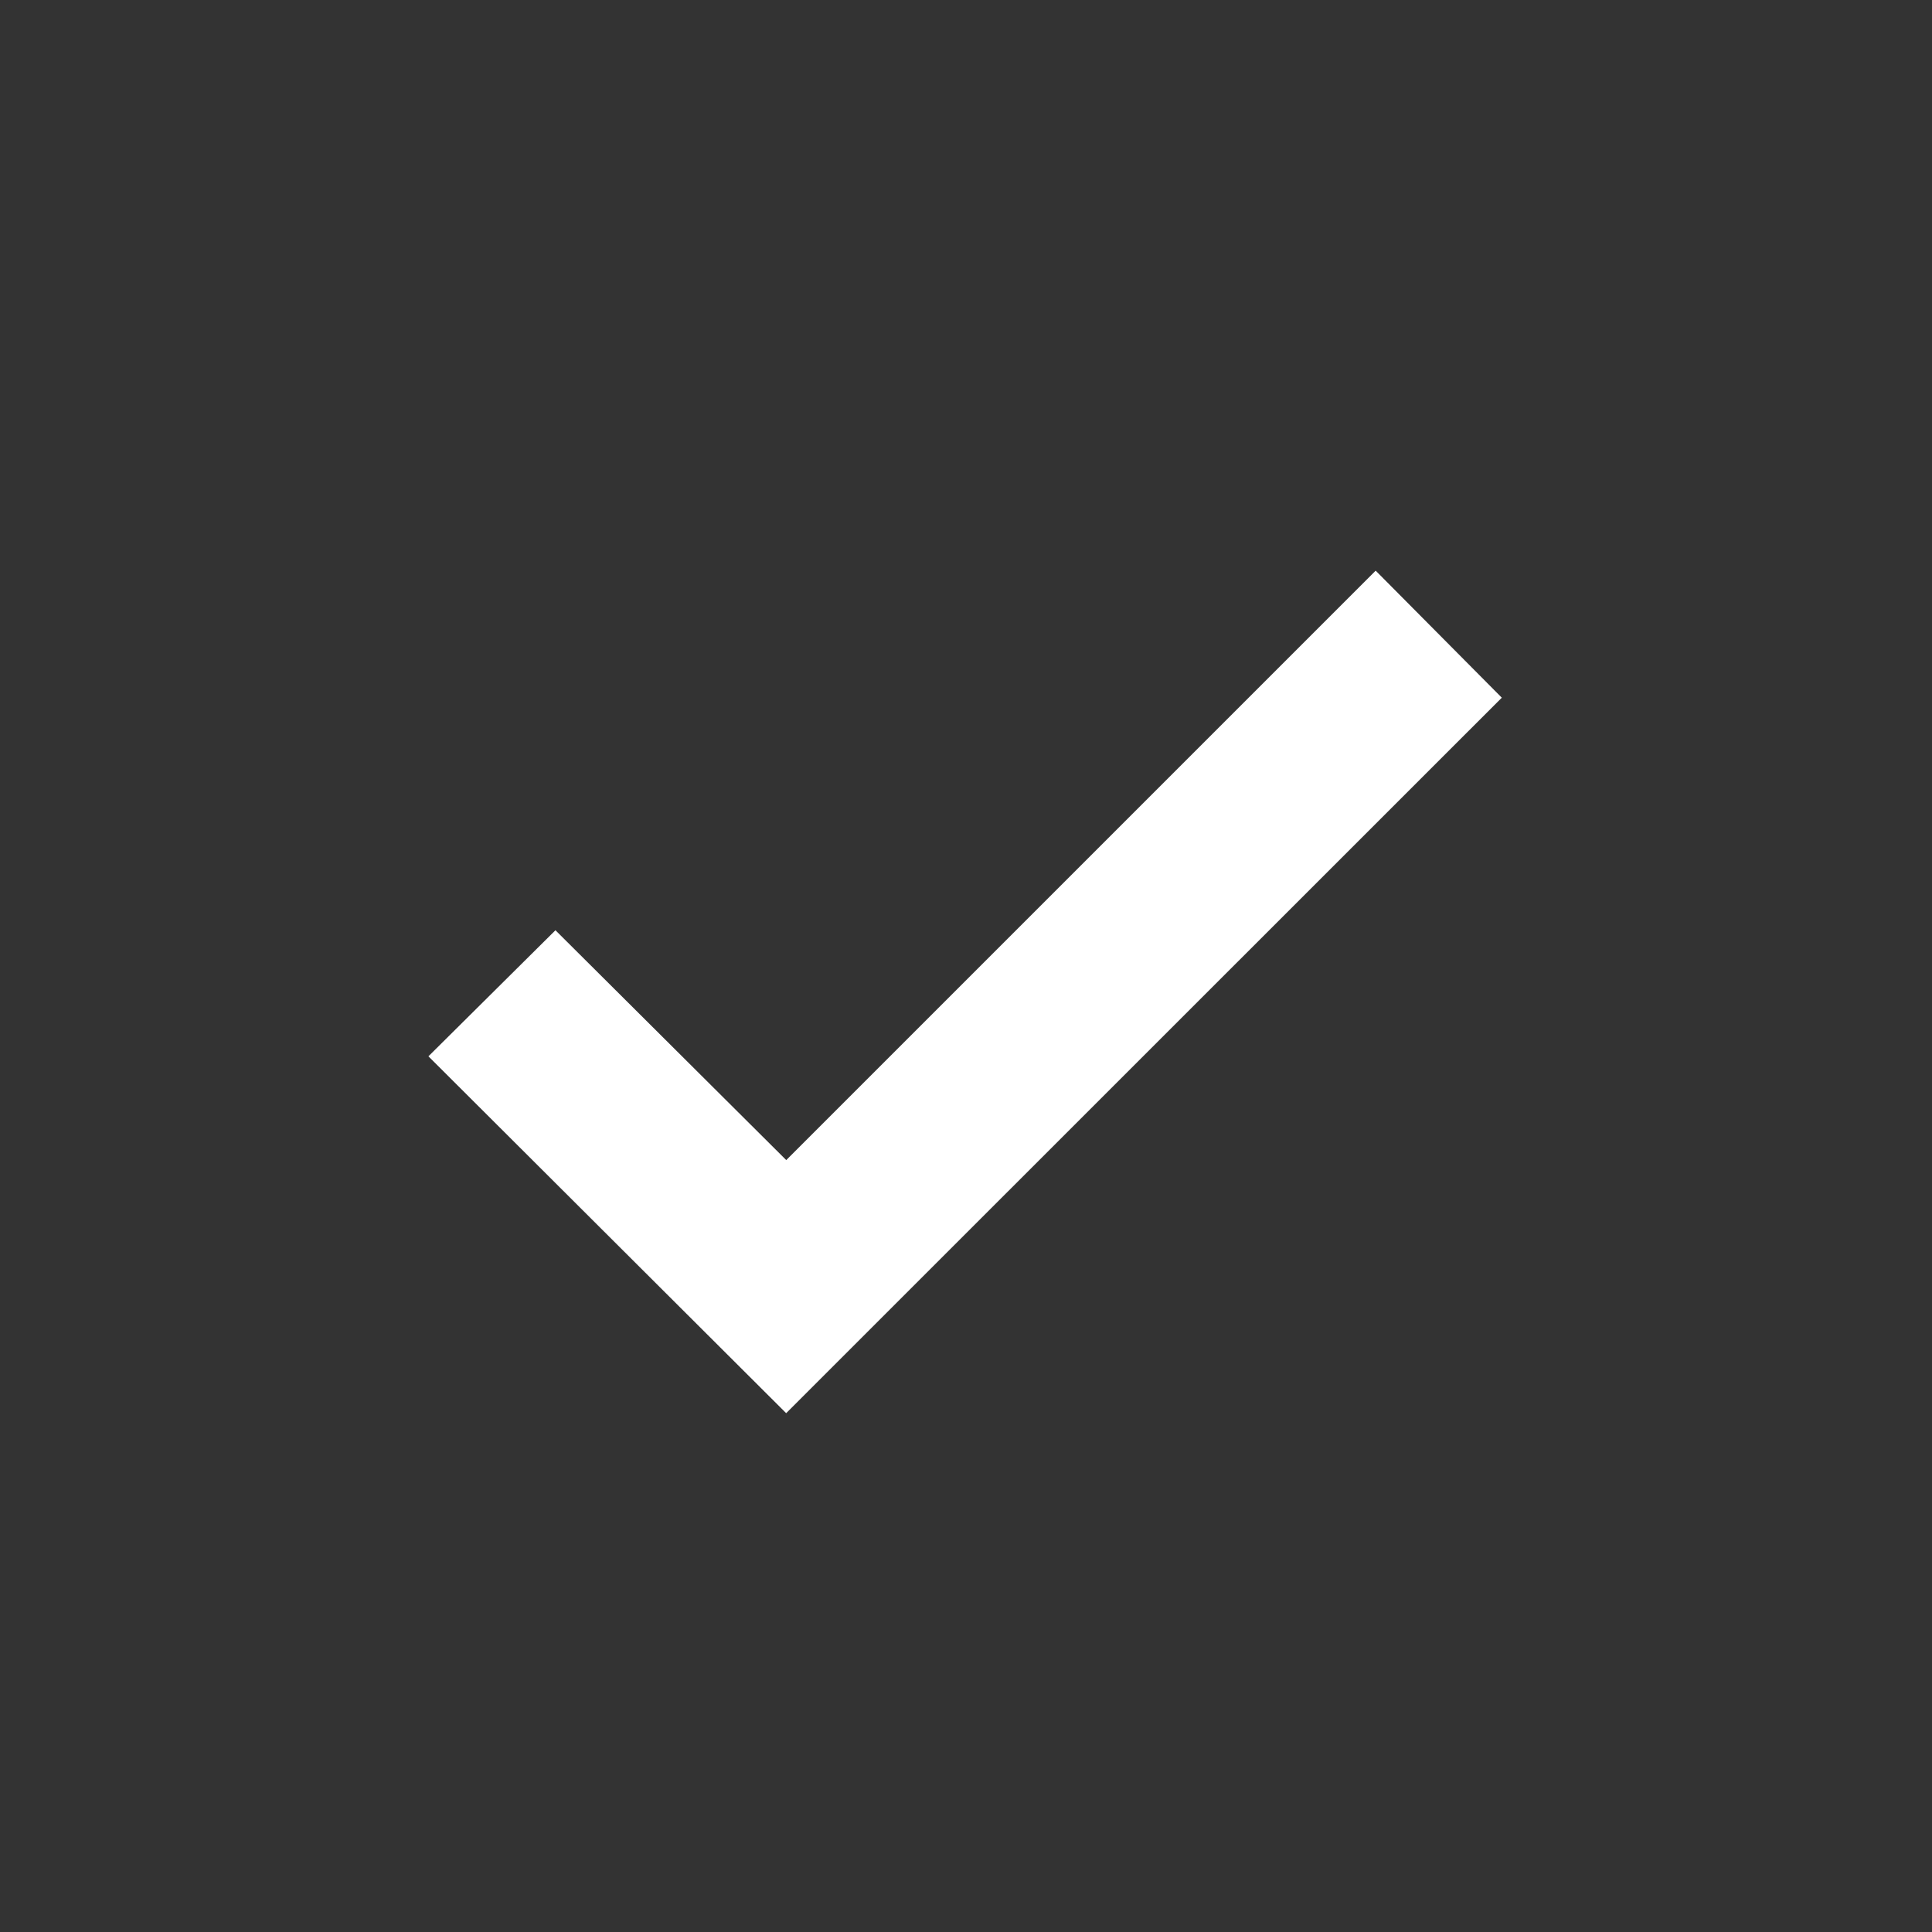 <svg id="check_box" xmlns="http://www.w3.org/2000/svg" width="24" height="24" viewBox="0 0 24 24">
  <rect x="0" y="0" width="24" height="24" fill="#333333" stroke="none"/>
  <rect id="Rectangle_494" data-name="Rectangle 494" width="24" height="24" fill="none"/>
  <path id="check_box-2" data-name="check_box" d="M19.656,9.667,18.089,8.089l-7.322,7.322L7.9,12.556,6.322,14.122l4.444,4.433Z" transform="translate(-1 -1)" fill="#fff"/>
</svg>
